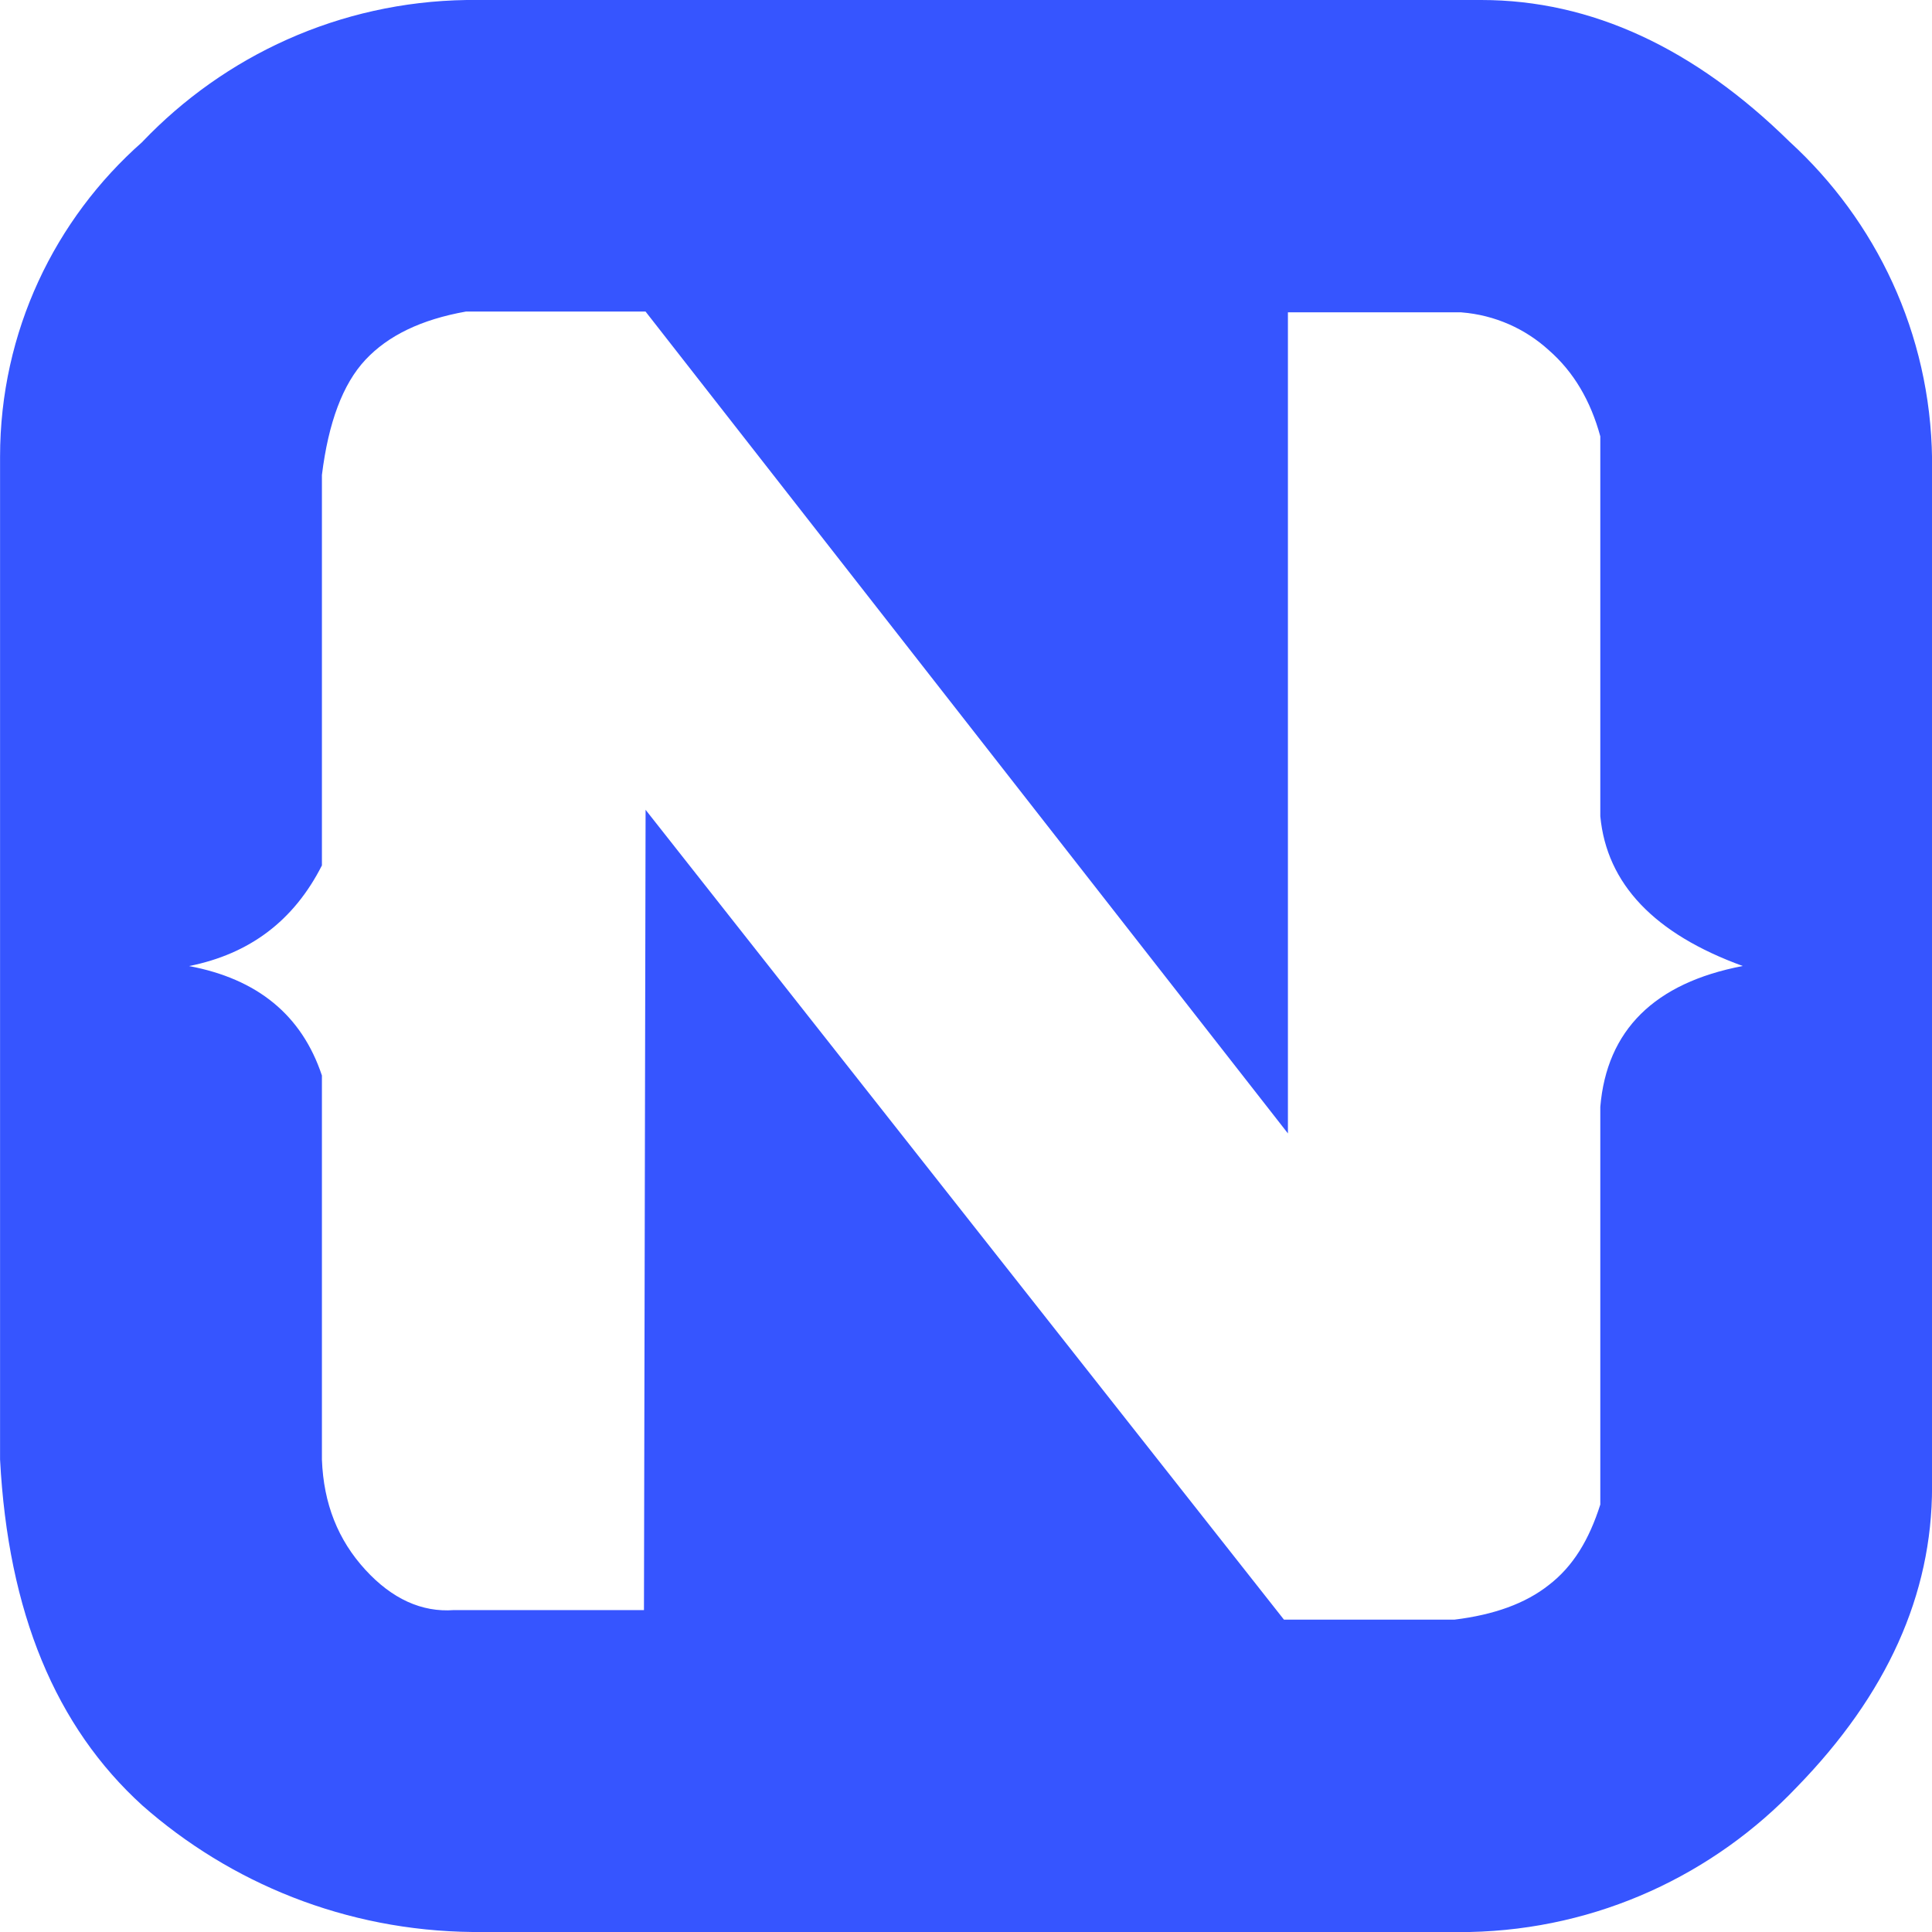 <!-- Generated by IcoMoon.io -->
<svg version="1.1" xmlns="http://www.w3.org/2000/svg" width="32" height="32" viewBox="0 0 32 32">
<title>nativescript</title>
<path fill="#3655ff" d="M2.36 2.347c1.358-1.422 3.258-2.316 5.368-2.347l0.006-0h16.8c1.827 0 3.533 0.8 5.107 2.347 1.43 1.308 2.332 3.173 2.36 5.248l0 0.005v17.027c0 1.787-0.747 3.44-2.24 4.973-1.37 1.443-3.287 2.355-5.418 2.4l-0.008 0h-16.507c-2.102-0.021-4.015-0.811-5.476-2.101l0.009 0.008c-1.44-1.307-2.227-3.2-2.36-5.733v-16.533c-0-0.023-0-0.049-0-0.076 0-2.075 0.91-3.938 2.353-5.211l0.008-0.007zM10.693 13.413l10.573 13.413h2.827c0.653-0.080 1.173-0.267 1.56-0.573 0.4-0.307 0.667-0.747 0.853-1.333v-6.587c0.107-1.267 0.893-2.053 2.36-2.333-1.467-0.533-2.253-1.36-2.36-2.48v-6.293c-0.16-0.587-0.44-1.067-0.853-1.427-0.386-0.352-0.889-0.582-1.445-0.626l-0.009-0.001h-2.867v13.6l-10.64-13.613h-2.973c-0.747 0.133-1.293 0.4-1.667 0.8s-0.613 1.040-0.72 1.907v6.467c-0.467 0.92-1.2 1.467-2.2 1.667 1.133 0.213 1.867 0.813 2.2 1.813v6.36c0.027 0.733 0.267 1.333 0.72 1.827 0.44 0.48 0.933 0.707 1.467 0.667h3.147z"></path>
</svg>

